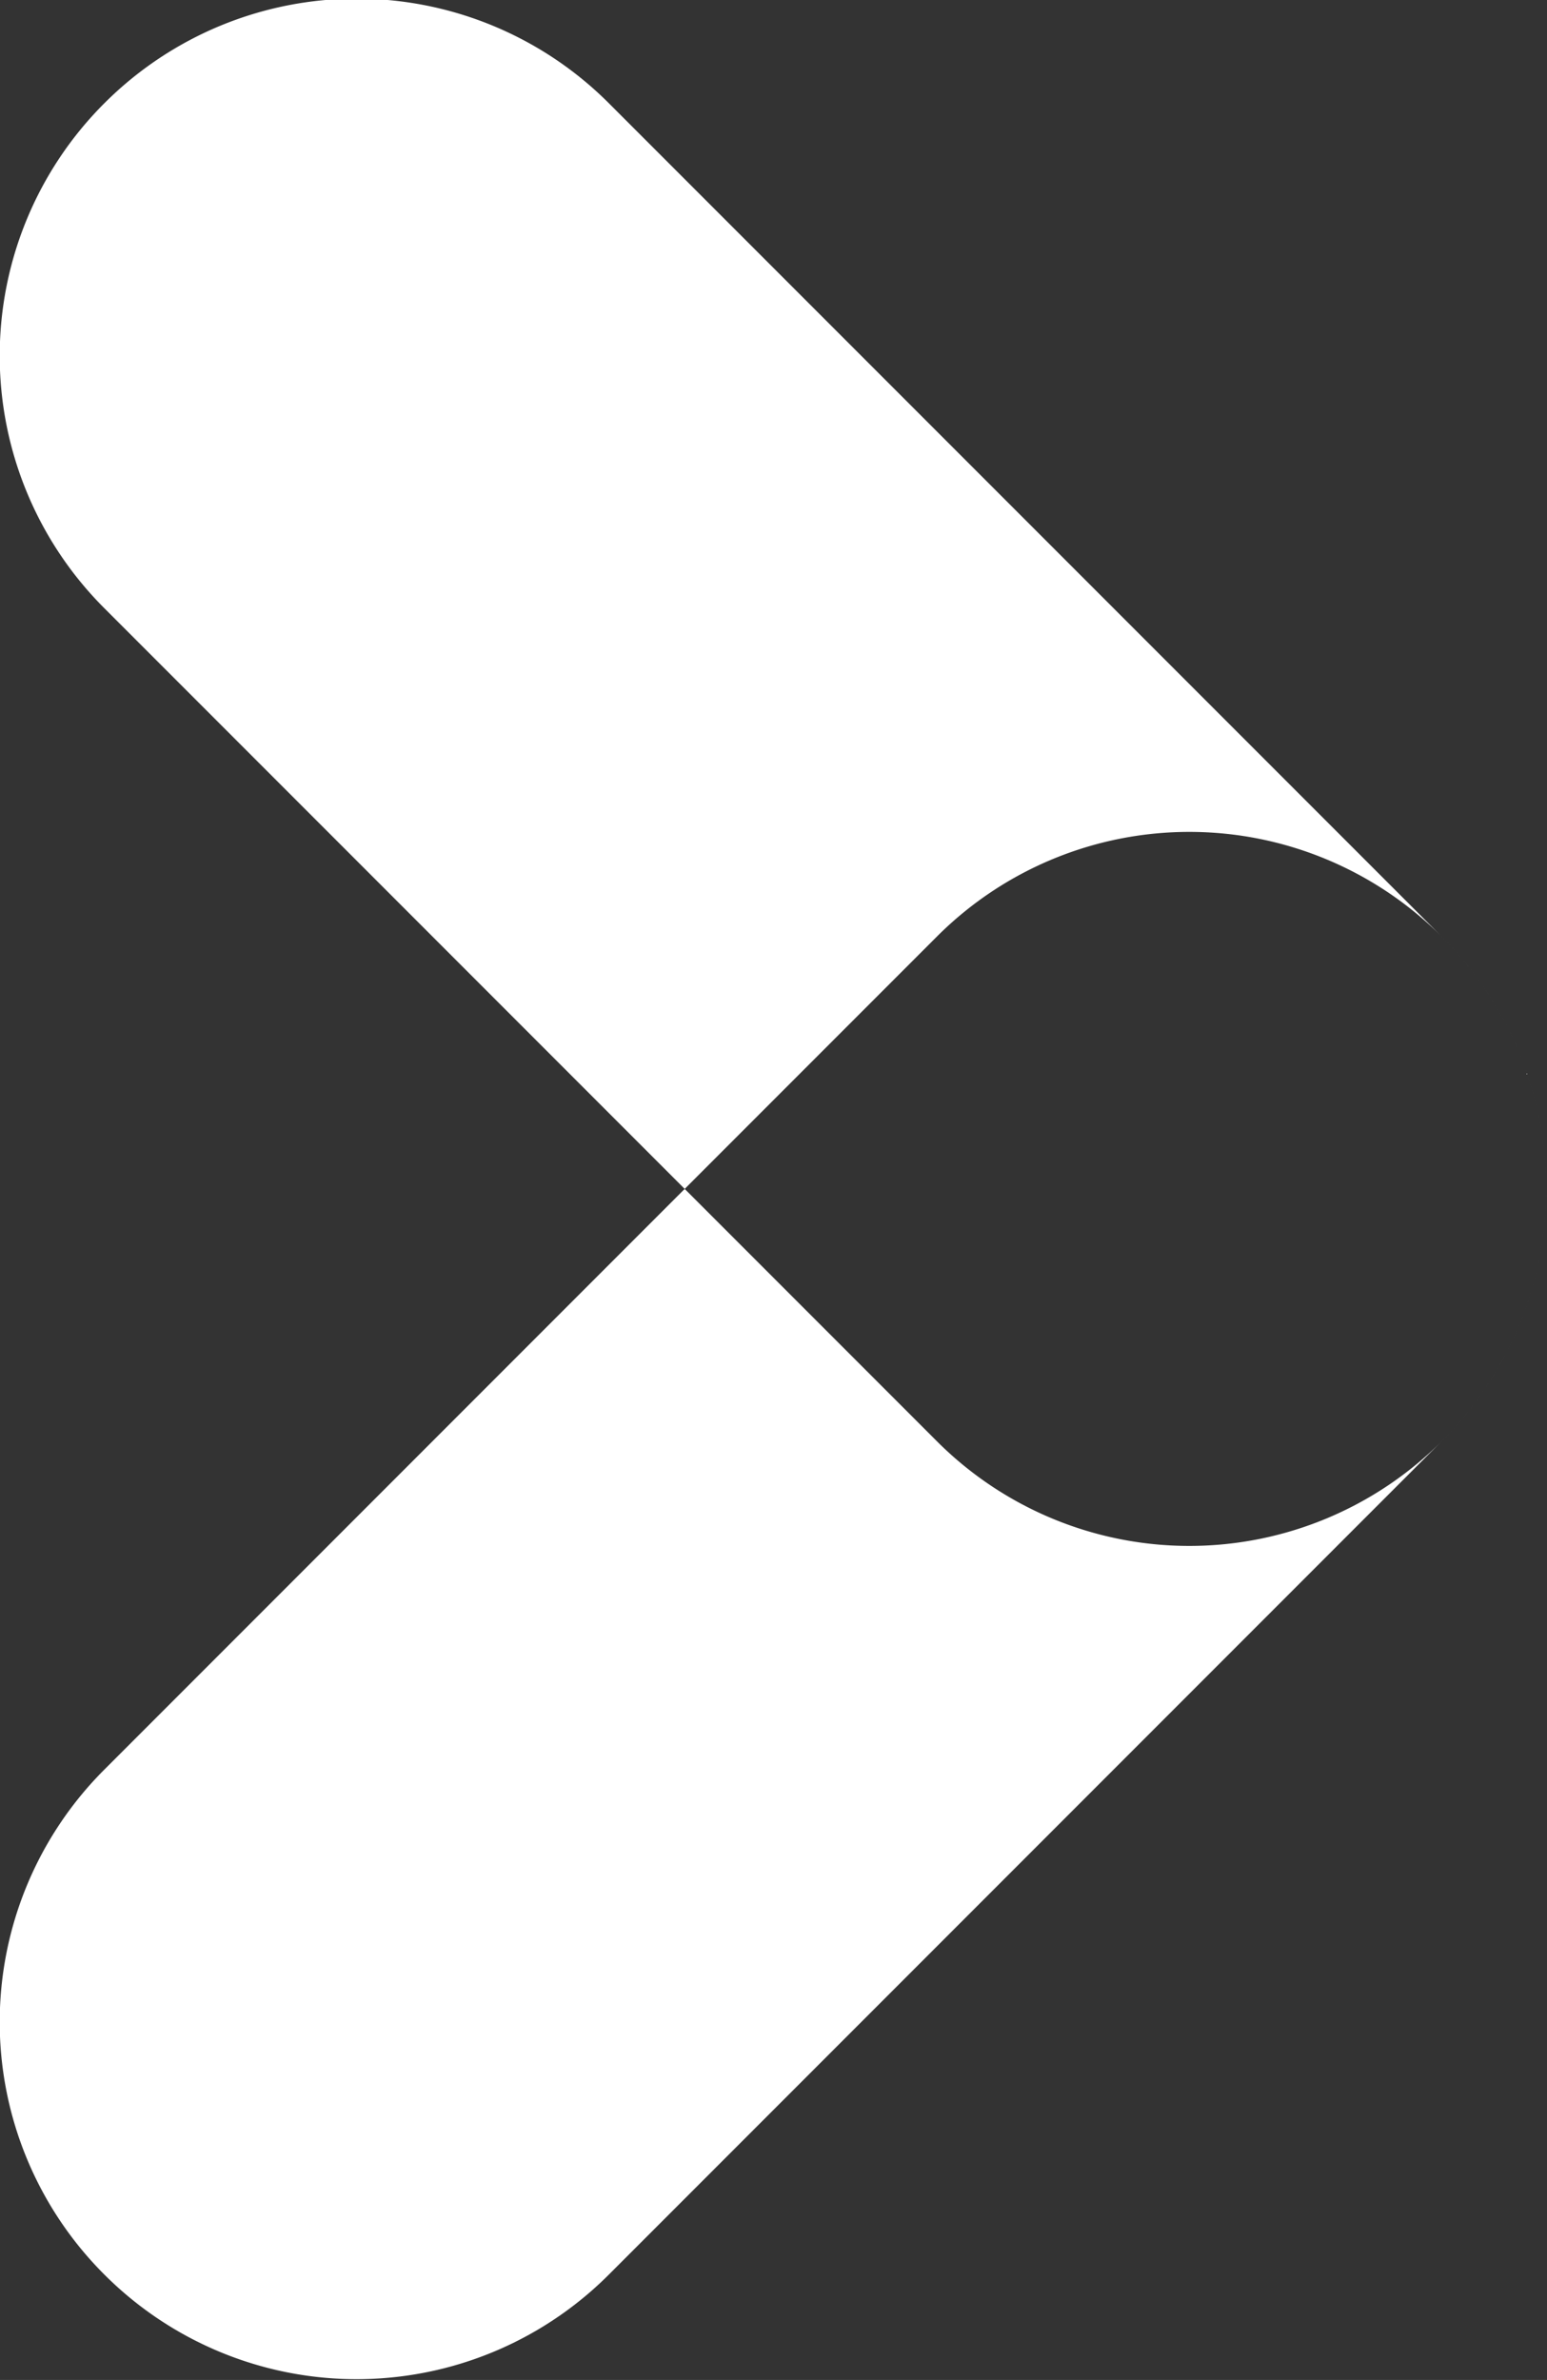 <svg xmlns="http://www.w3.org/2000/svg" width="21.69" height="33.35" viewBox="0 0 21.69 33.35">
  <rect x="0" y="0" width="21.69" height="33.35" fill="#333333" stroke="none"/>
<defs>
    <style>
      .cls-1 {
        fill: #fff;
        fill-rule: evenodd;
      }
    </style>
  </defs>
  <path id="Rounded_Rectangle_4_copy_2" data-name="Rounded Rectangle 4 copy 2" class="cls-1" d="M1553.96,2073.29a5,5,0,0,0,0,7.07l11.68,11.68a5,5,0,1,0,7.07-7.08l-11.67-11.67A5,5,0,0,0,1553.96,2073.29Zm0,30.42a5,5,0,0,1,0-7.07l11.68-11.68a5,5,0,1,1,7.07,7.08l-11.67,11.67A5,5,0,0,1,1553.96,2103.71Z" transform="translate(-1552.5 -2071.84)"/>
</svg>
